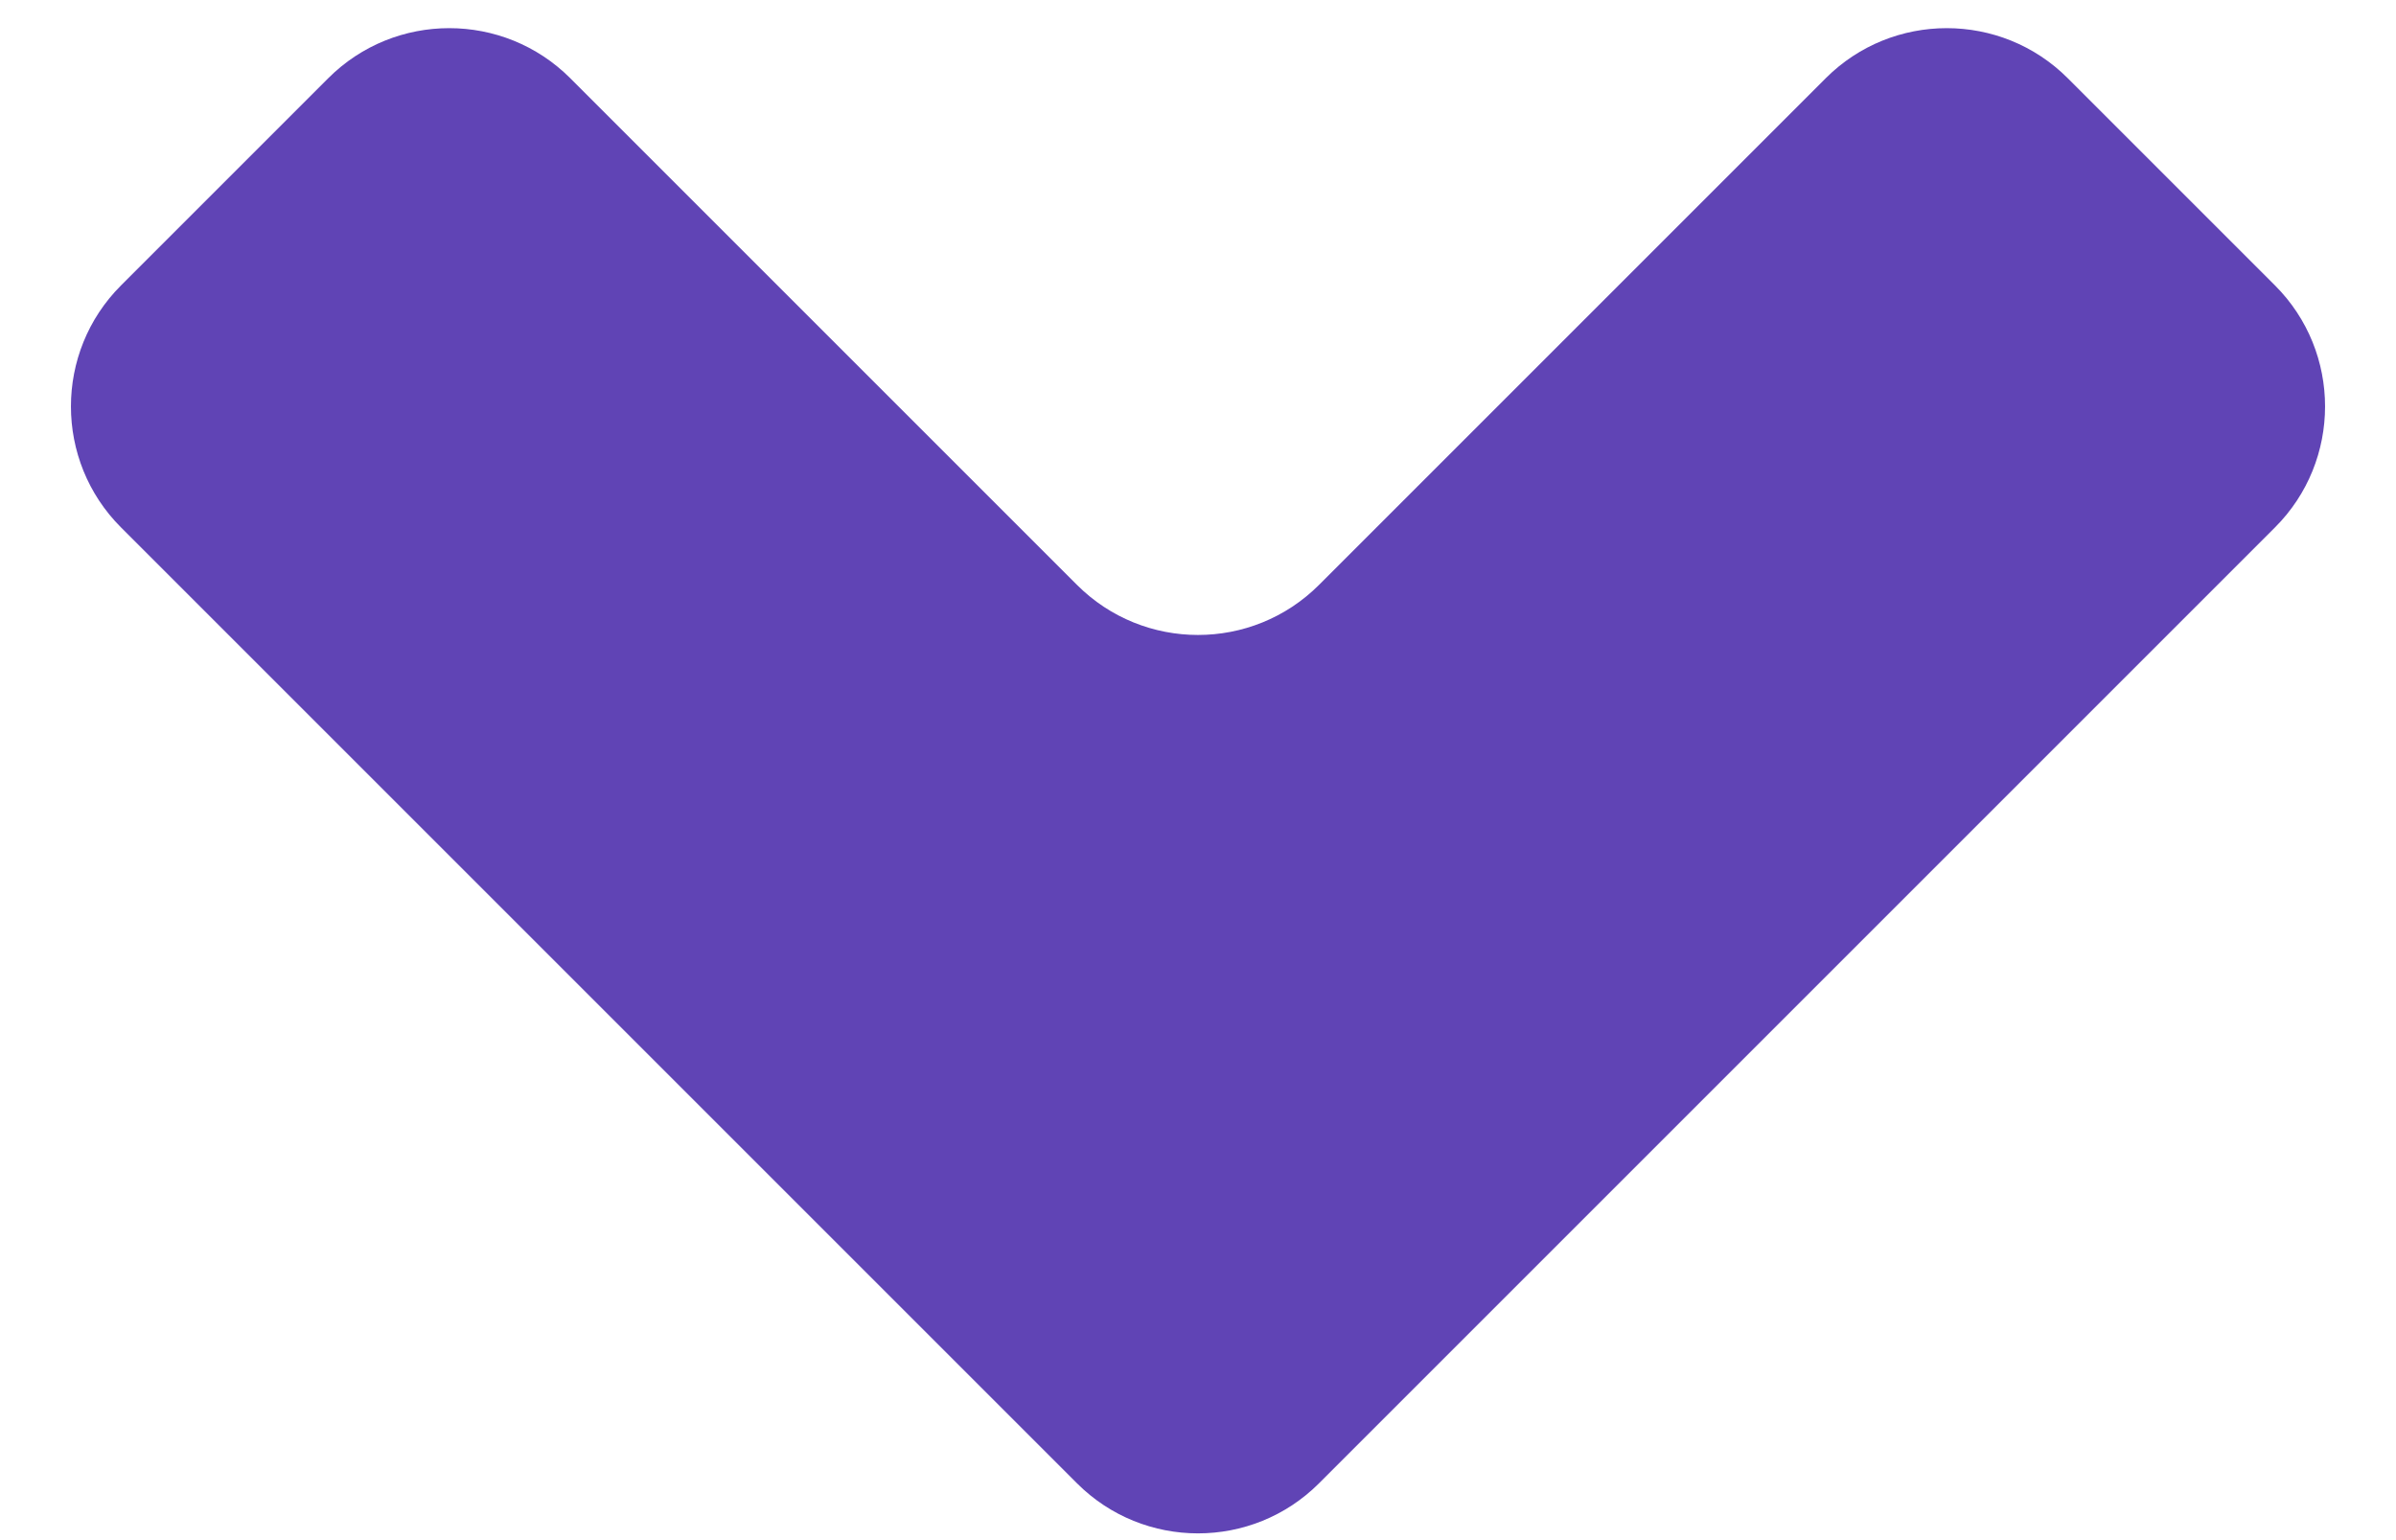 <svg width="14" height="9" viewBox="0 0 14 9" fill="none" xmlns="http://www.w3.org/2000/svg">
<path d="M3.332 0.457C2.942 0.067 2.308 0.067 1.918 0.457L0.707 1.668C0.317 2.058 0.317 2.692 0.707 3.082L6.293 8.668C6.683 9.058 7.317 9.058 7.707 8.668L13.293 3.082C13.683 2.692 13.683 2.058 13.293 1.668L12.082 0.457C11.692 0.067 11.058 0.067 10.668 0.457L7.707 3.418C7.317 3.808 6.683 3.808 6.293 3.418L3.332 0.457Z" fill="#6044B5"/>
</svg>
